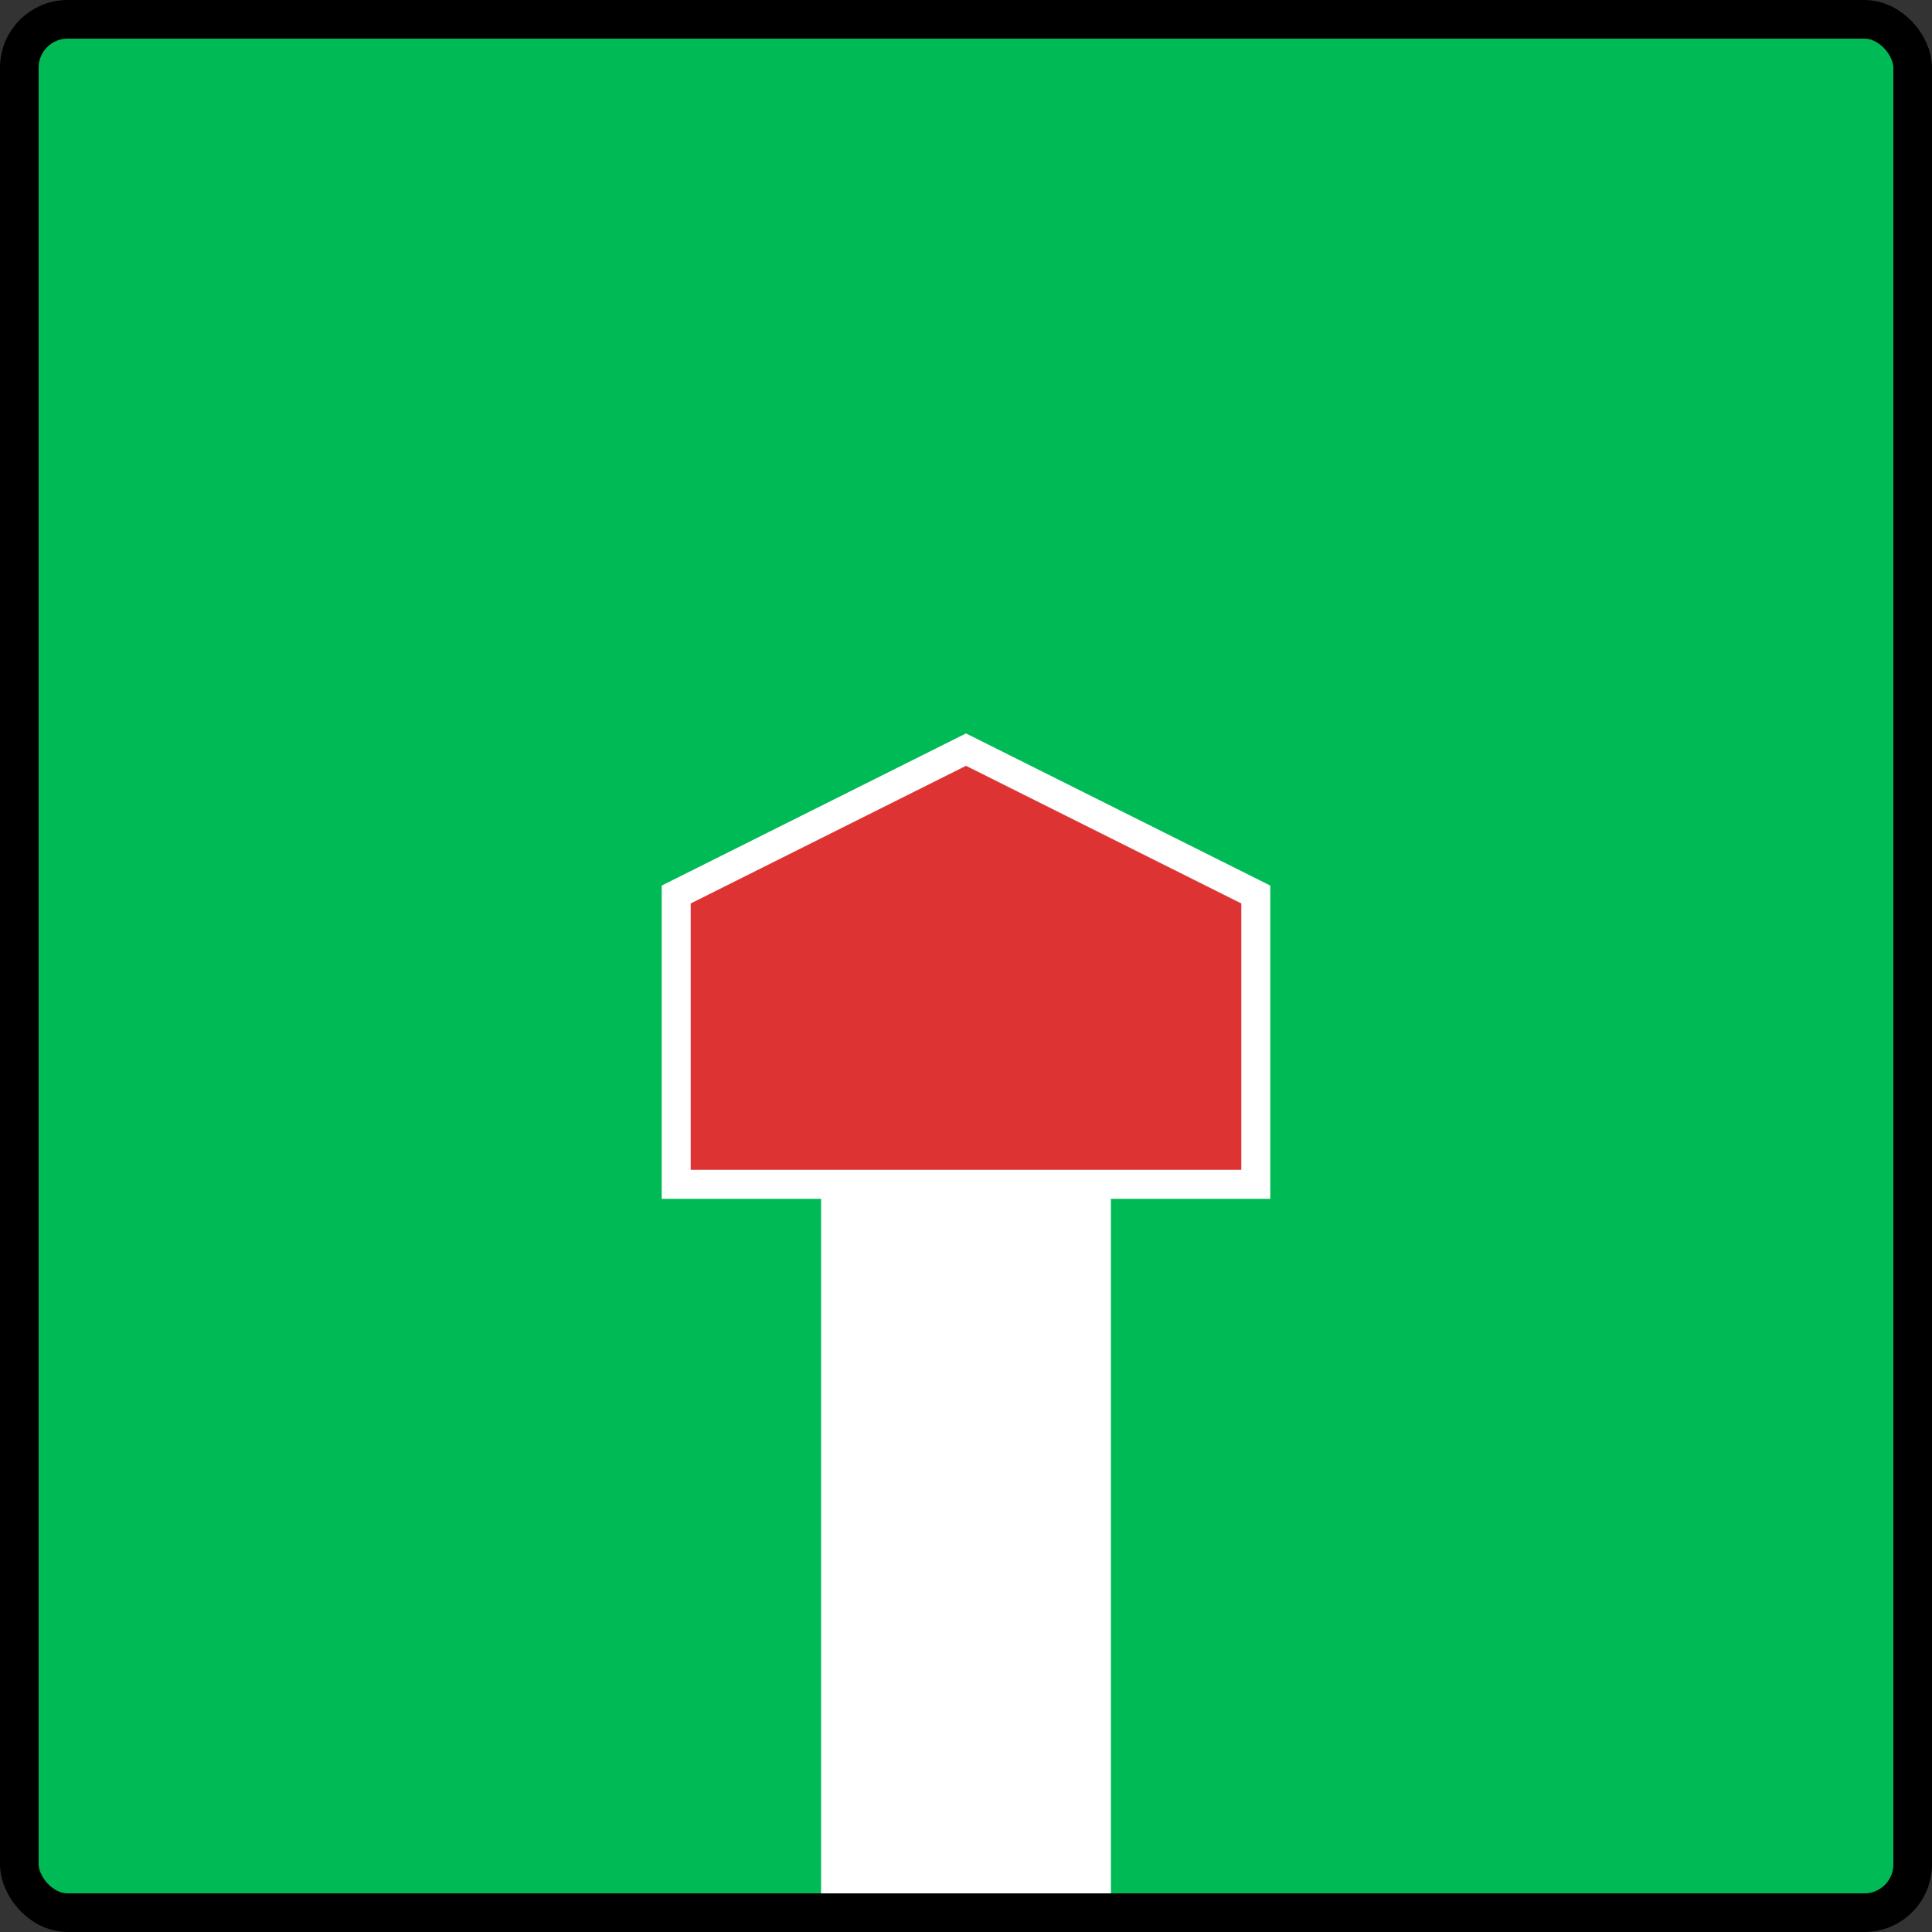 <?xml version="1.0" encoding="UTF-8"?>
<!-- Created with Inkscape (http://www.inkscape.org/) -->
<svg width="100" height="100" version="1.1" viewBox="0 0 100 100" xmlns="http://www.w3.org/2000/svg" xmlns:cc="http://creativecommons.org/ns#" xmlns:dc="http://purl.org/dc/elements/1.1/" xmlns:rdf="http://www.w3.org/1999/02/22-rdf-syntax-ns#">
 <rect x="0" y="0" width="100" height="100" fill="#333333" stroke="none"/>
 <g transform="translate(0 -1022.5)">
  <rect x="1" y="1023.5" width="98" height="98" rx="2.5" ry="2.5" fill="#0b5"/>
  <g>
   <path d="m50 1072.5v49" fill="none" stroke="#fff" stroke-width="15"/>
   <path d="m35 1083.8h30v-15l-15-7.5-15 7.5z" fill="#d33" stroke="#fff" stroke-width="1.5"/>
   <rect x="1" y="1023.5" width="98" height="98" rx="2.5" ry="2.5" fill="none" stroke="#000" stroke-linecap="round" stroke-linejoin="bevel" stroke-width="2"/>
  </g>
 </g>
</svg>
